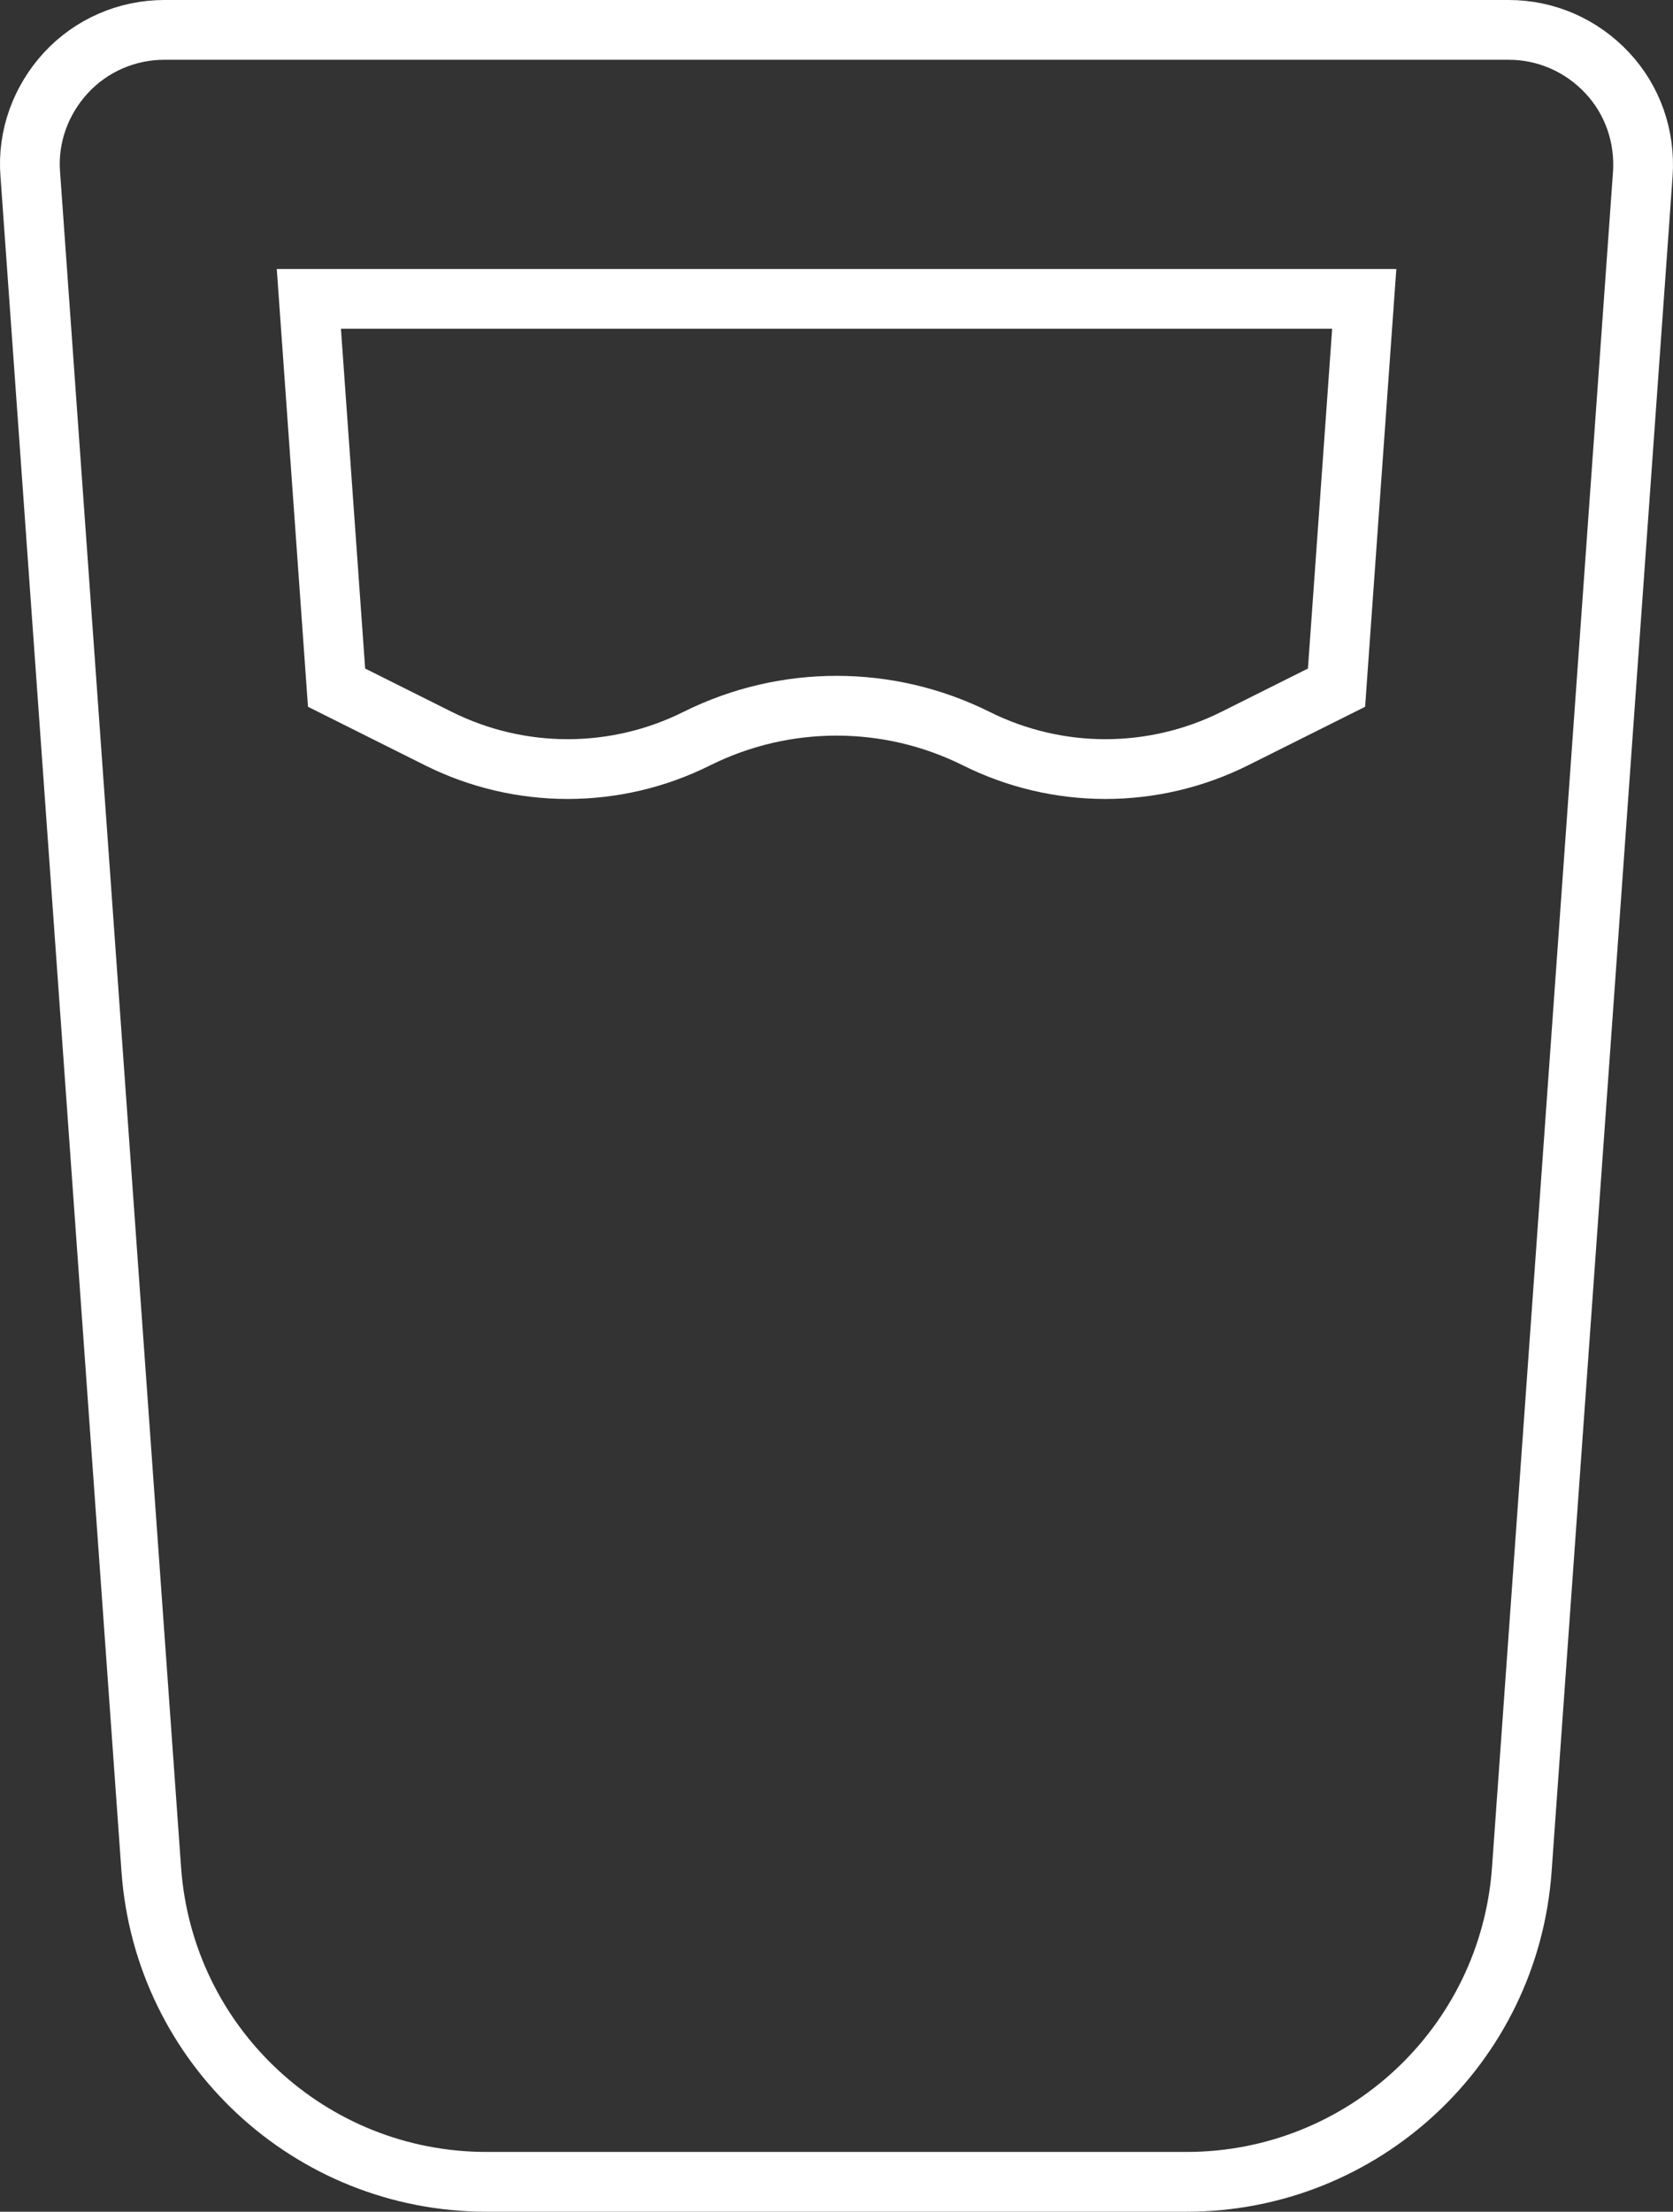 <svg width="56px" height="74px" viewBox="0 0 56 74" version="1.1" xmlns="http://www.w3.org/2000/svg" xmlns:xlink="http://www.w3.org/1999/xlink">
    <rect x="0" y="0" width="56" height="74" fill="#333333" stroke="none"/>
    <g stroke="none" stroke-width="1" fill="none" fill-rule="evenodd">
        <g transform="translate(-390, -1939)" fill-rule="nonzero" stroke="#FFFFFF" stroke-width="2">
            <g transform="translate(0, 1426)">
                <g transform="translate(304, 456)">
                    <g transform="translate(87, 58)">
                        <path d="M4.5,0 C3.248,0 2.053,0.52 1.209,1.434 C0.365,2.348 -0.085,3.572 0.013,4.823 L4.064,61.552 C4.486,67.444 9.38,72 15.286,72 L38.716,72 C44.623,72 49.517,67.444 49.939,61.552 L53.989,4.823 C54.074,3.572 53.652,2.348 52.794,1.434 C51.936,0.52 50.755,0 49.503,0 L4.5,0 Z M10.266,22.008 L9.338,9 L44.665,9 L43.737,22.008 L40.334,23.709 C37.605,25.073 34.399,25.073 31.67,23.709 C28.731,22.247 25.272,22.247 22.332,23.709 C19.604,25.073 16.397,25.073 13.669,23.709 L10.266,22.008 Z"></path>
                    </g>
                </g>
            </g>
        </g>
    </g>
</svg> 